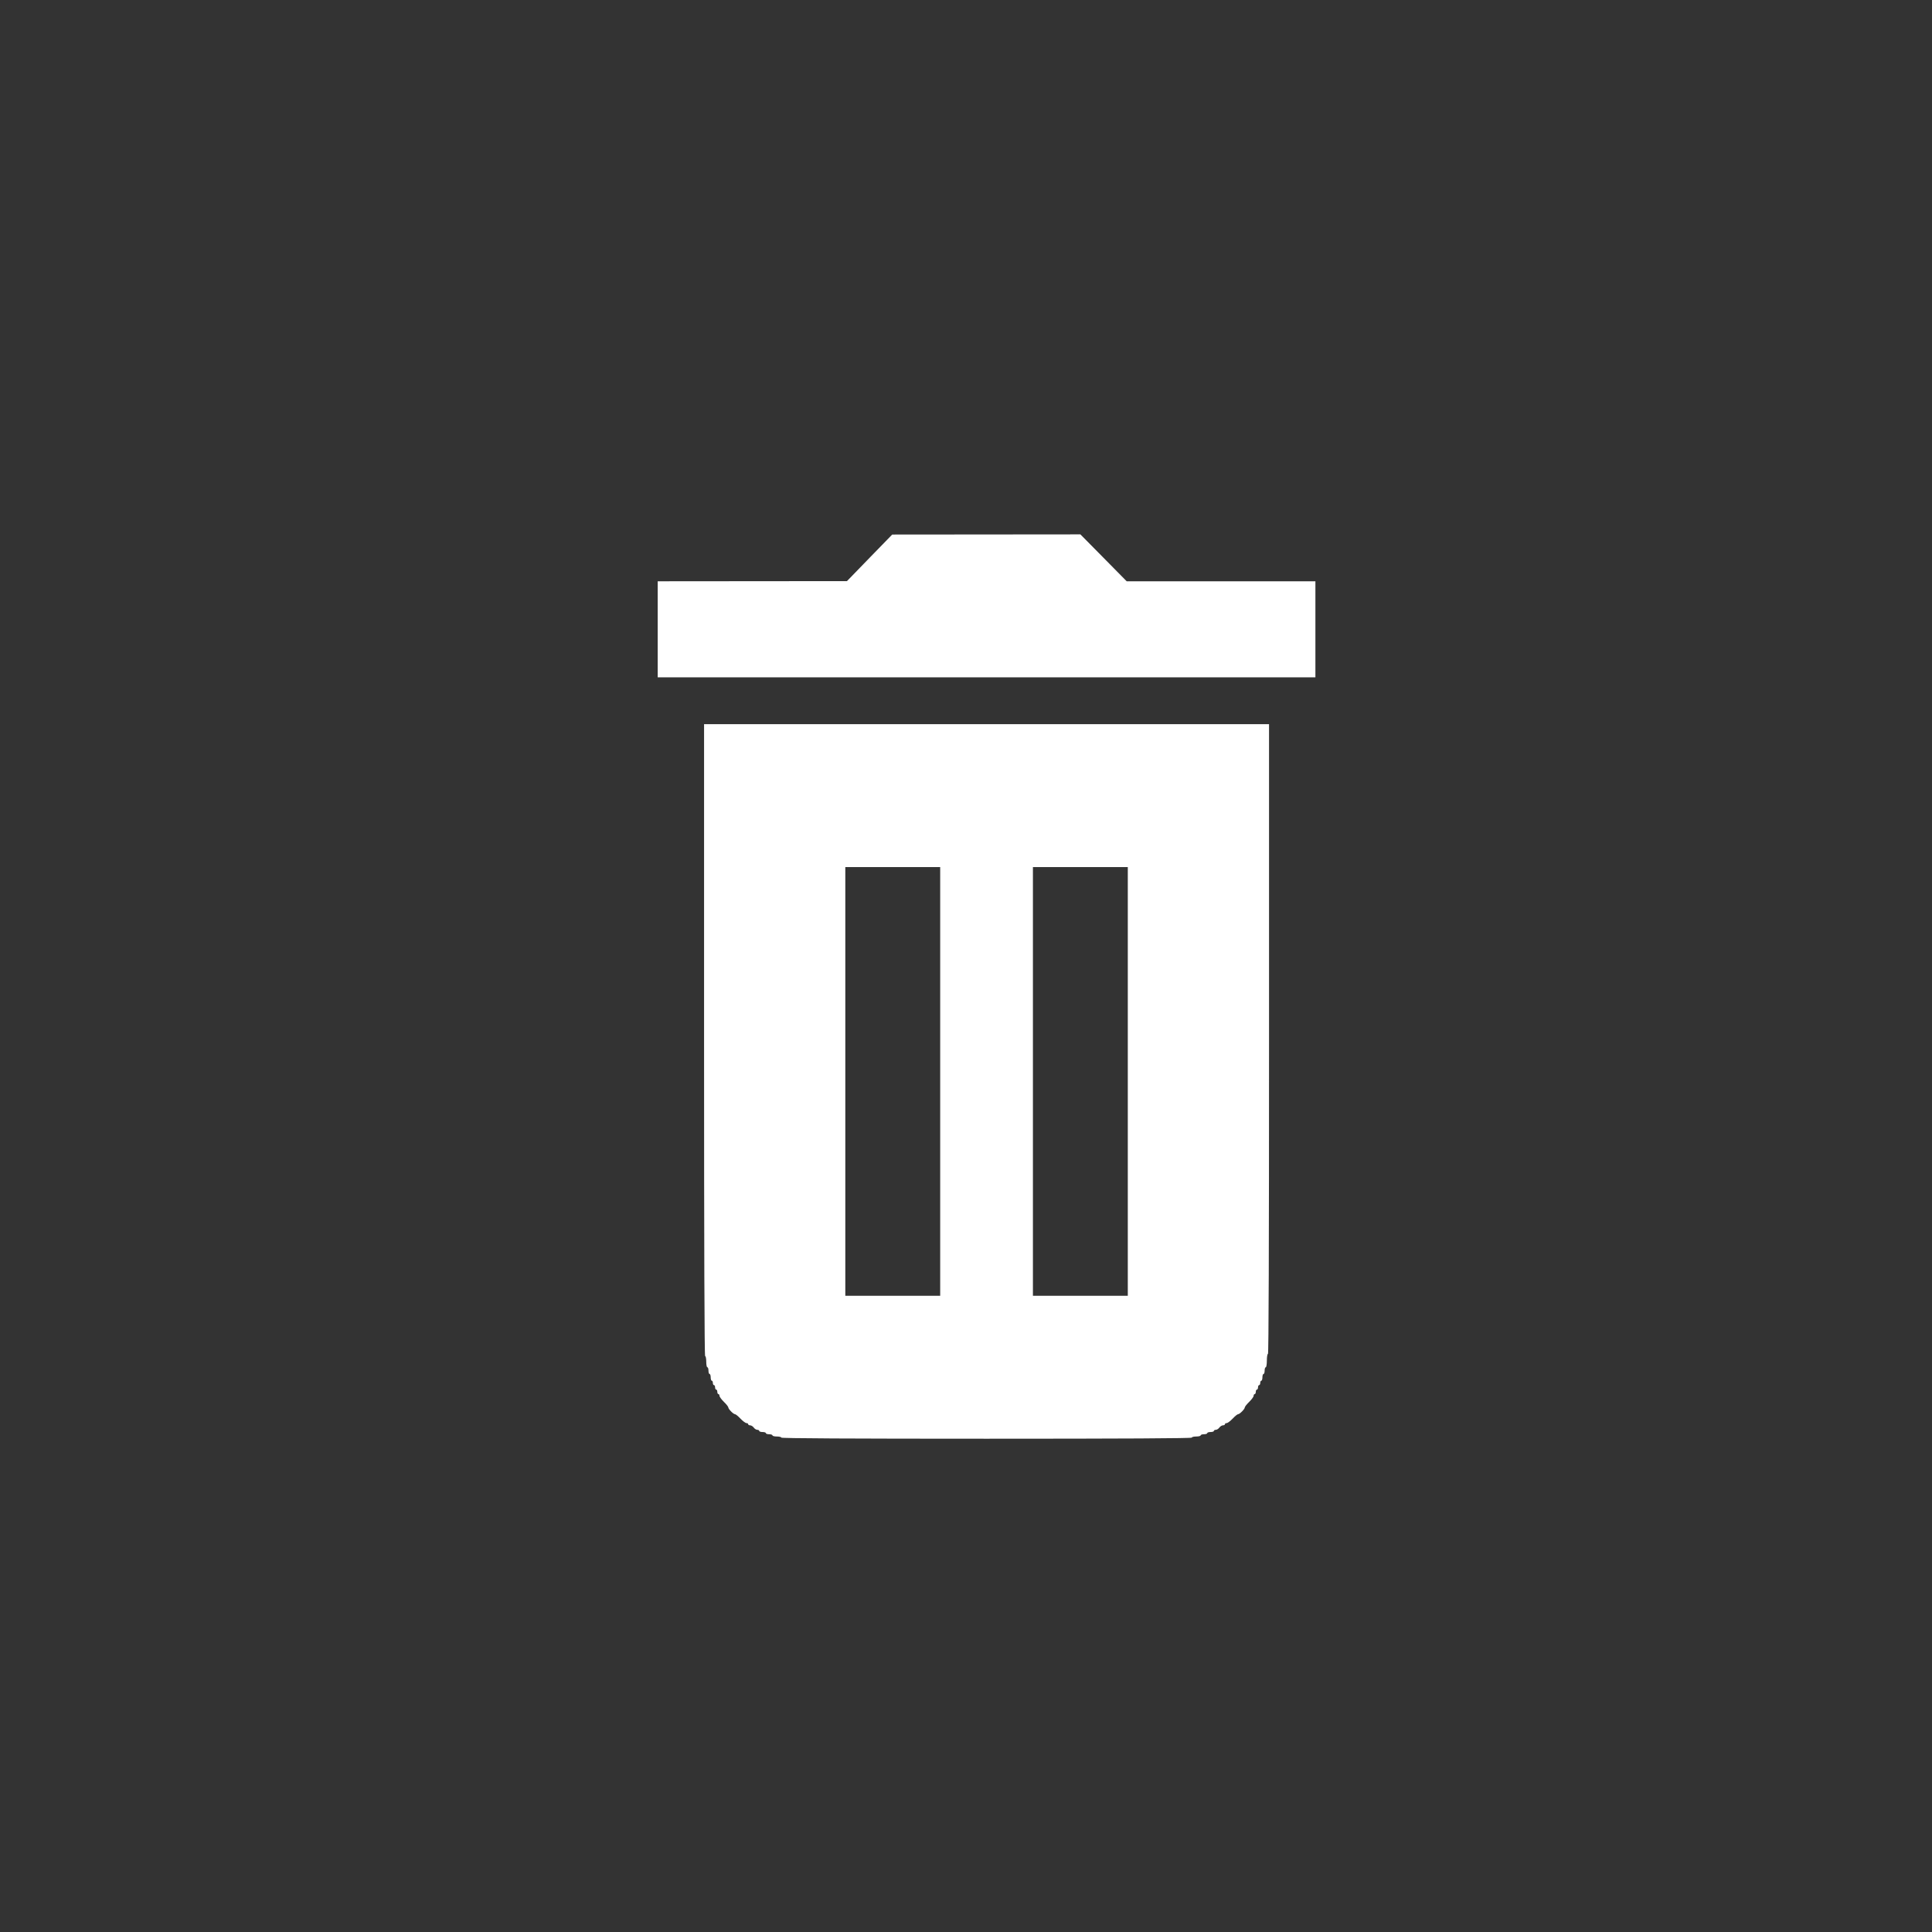<svg width="47" height="47" viewBox="0 0 47 47" fill="none" xmlns="http://www.w3.org/2000/svg">
<rect x="0" y="0" width="47" height="47" fill="#333333" stroke="none"/>
<path fill-rule="evenodd" clip-rule="evenodd" d="M21.154 13.57L20.604 14.137L18.302 14.139L16 14.141V15.309V16.477H24H32V15.309V14.141H29.704H27.409L26.846 13.57L26.283 13L23.994 13.002L21.705 13.004L21.154 13.57ZM17.128 25.304C17.128 30.41 17.137 32.99 17.154 32.99C17.169 32.99 17.181 33.051 17.181 33.126C17.181 33.201 17.193 33.262 17.208 33.262C17.223 33.262 17.235 33.298 17.235 33.343C17.235 33.388 17.247 33.425 17.262 33.425C17.276 33.425 17.289 33.461 17.289 33.506C17.289 33.551 17.301 33.588 17.315 33.588C17.33 33.588 17.342 33.612 17.342 33.642C17.342 33.672 17.354 33.696 17.369 33.696C17.384 33.696 17.396 33.721 17.396 33.751C17.396 33.781 17.408 33.805 17.423 33.805C17.438 33.805 17.45 33.829 17.45 33.859C17.45 33.889 17.462 33.914 17.477 33.914C17.491 33.914 17.503 33.933 17.503 33.956C17.503 33.98 17.552 34.046 17.611 34.104C17.67 34.161 17.718 34.222 17.718 34.239C17.718 34.278 17.841 34.403 17.88 34.403C17.897 34.403 17.957 34.451 18.013 34.511C18.07 34.571 18.136 34.62 18.159 34.62C18.182 34.62 18.201 34.632 18.201 34.647C18.201 34.662 18.223 34.674 18.249 34.674C18.275 34.674 18.314 34.699 18.336 34.728C18.357 34.758 18.396 34.783 18.422 34.783C18.448 34.783 18.47 34.795 18.47 34.81C18.47 34.825 18.506 34.837 18.55 34.837C18.595 34.837 18.631 34.849 18.631 34.864C18.631 34.879 18.667 34.891 18.711 34.891C18.756 34.891 18.792 34.904 18.792 34.919C18.792 34.934 18.84 34.946 18.899 34.946C18.958 34.946 19.007 34.958 19.007 34.973C19.007 34.991 20.689 35 24 35C27.311 35 28.993 34.991 28.993 34.973C28.993 34.958 29.042 34.946 29.101 34.946C29.16 34.946 29.208 34.934 29.208 34.919C29.208 34.904 29.244 34.891 29.289 34.891C29.333 34.891 29.369 34.879 29.369 34.864C29.369 34.849 29.405 34.837 29.45 34.837C29.494 34.837 29.53 34.825 29.53 34.81C29.53 34.795 29.552 34.783 29.578 34.783C29.604 34.783 29.643 34.758 29.664 34.728C29.686 34.699 29.725 34.674 29.751 34.674C29.777 34.674 29.799 34.662 29.799 34.647C29.799 34.632 29.818 34.62 29.841 34.62C29.864 34.62 29.93 34.571 29.987 34.511C30.043 34.451 30.103 34.403 30.12 34.403C30.159 34.403 30.282 34.278 30.282 34.239C30.282 34.222 30.33 34.161 30.389 34.104C30.448 34.046 30.497 33.98 30.497 33.956C30.497 33.933 30.509 33.914 30.523 33.914C30.538 33.914 30.55 33.889 30.55 33.859C30.55 33.829 30.562 33.805 30.577 33.805C30.592 33.805 30.604 33.781 30.604 33.751C30.604 33.721 30.616 33.696 30.631 33.696C30.646 33.696 30.658 33.672 30.658 33.642C30.658 33.612 30.67 33.588 30.685 33.588C30.699 33.588 30.711 33.551 30.711 33.506C30.711 33.461 30.724 33.425 30.738 33.425C30.753 33.425 30.765 33.388 30.765 33.343C30.765 33.298 30.777 33.262 30.792 33.262C30.807 33.262 30.819 33.189 30.819 33.099C30.819 33.008 30.831 32.936 30.846 32.936C30.863 32.936 30.872 30.365 30.872 25.276V17.617H24H17.128V25.304ZM22.872 26.309V31.523H21.718H20.564V26.309V21.094H21.718H22.872V26.309ZM27.436 26.309V31.523H26.282H25.128V26.309V21.094H26.282H27.436V26.309Z" fill="white"/>
</svg>

